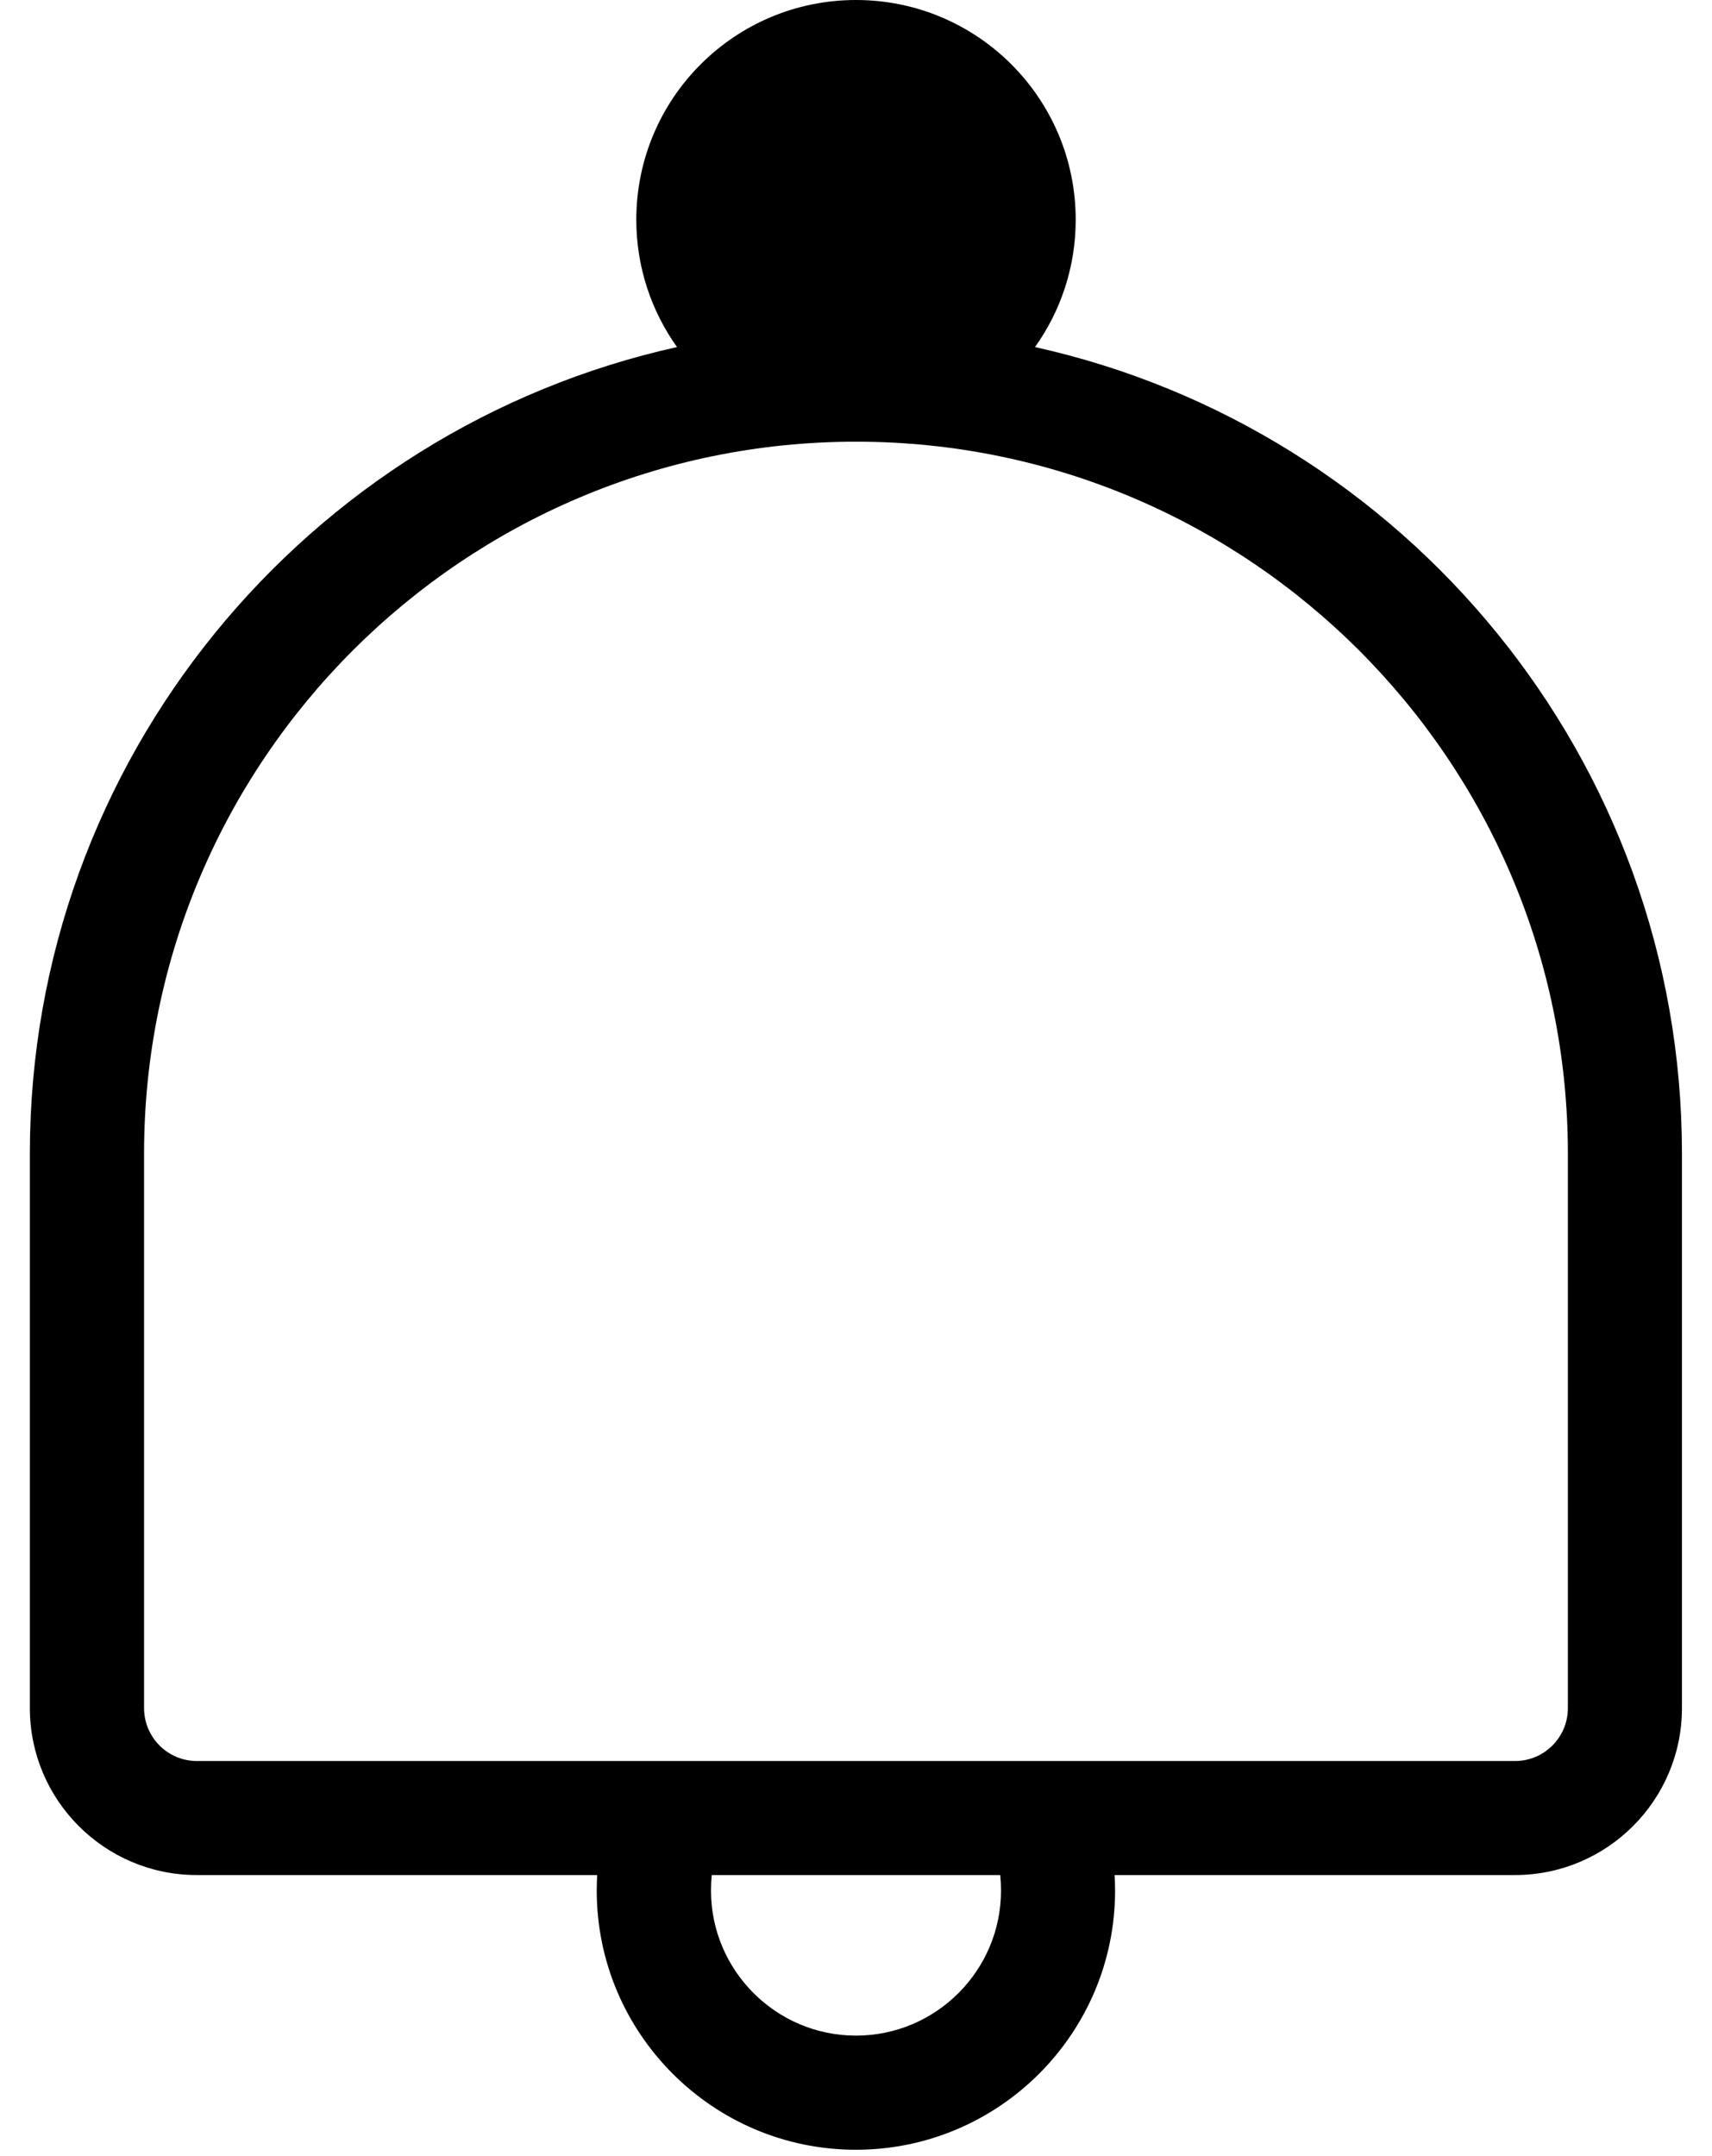 <?xml version="1.0" encoding="UTF-8"?>
<svg width="27px" height="34px" viewBox="0 0 27 34" version="1.1" xmlns="http://www.w3.org/2000/svg" xmlns:xlink="http://www.w3.org/1999/xlink">
    <title>987D8EDA-FB61-4651-9FA1-58A153056D52</title>
    <g id="Page-1" stroke="none" stroke-width="1" fill="none" fill-rule="evenodd">
        <g id="Desktop-HD-Copy-40" transform="translate(-1750, -23)" fill="#000000" fill-rule="nonzero">
            <g id="bell-ring-notify-notification-alert" transform="translate(1750, 23)">
                <path d="M16.323,5.473 C16.727,4.907 16.965,4.213 16.965,3.465 C16.965,1.551 15.414,0 13.5,0 C11.586,0 10.035,1.551 10.035,3.465 C10.035,4.213 10.274,4.907 10.677,5.473 C4.846,6.766 0.471,11.977 0.471,18.192 L0.471,26.936 C0.471,28.387 1.651,29.568 3.103,29.568 L9.418,29.568 C9.414,29.649 9.411,29.73 9.411,29.812 C9.411,32.067 11.245,33.9 13.498,33.9 C15.753,33.9 17.586,32.067 17.586,29.812 C17.586,29.73 17.583,29.649 17.578,29.568 L23.893,29.568 C25.346,29.568 26.526,28.387 26.526,26.936 L26.526,18.192 C26.527,11.977 22.154,6.766 16.323,5.473 Z M13.5,32.1 C12.239,32.1 11.213,31.073 11.213,29.812 C11.213,29.73 11.217,29.649 11.225,29.568 L15.775,29.568 C15.783,29.649 15.787,29.73 15.787,29.812 C15.787,31.074 14.761,32.1 13.5,32.1 Z M24.727,26.936 C24.727,27.396 24.354,27.77 23.893,27.77 L16.5,27.77 C16.495,27.77 16.491,27.77 16.486,27.77 L3.105,27.77 C2.646,27.77 2.272,27.396 2.272,26.936 L2.272,18.192 C2.272,12.002 7.308,6.965 13.5,6.965 C19.691,6.965 24.727,12.002 24.727,18.192 L24.727,26.936 Z" id="Shape"></path>
            </g>
        </g>
    </g>
</svg>